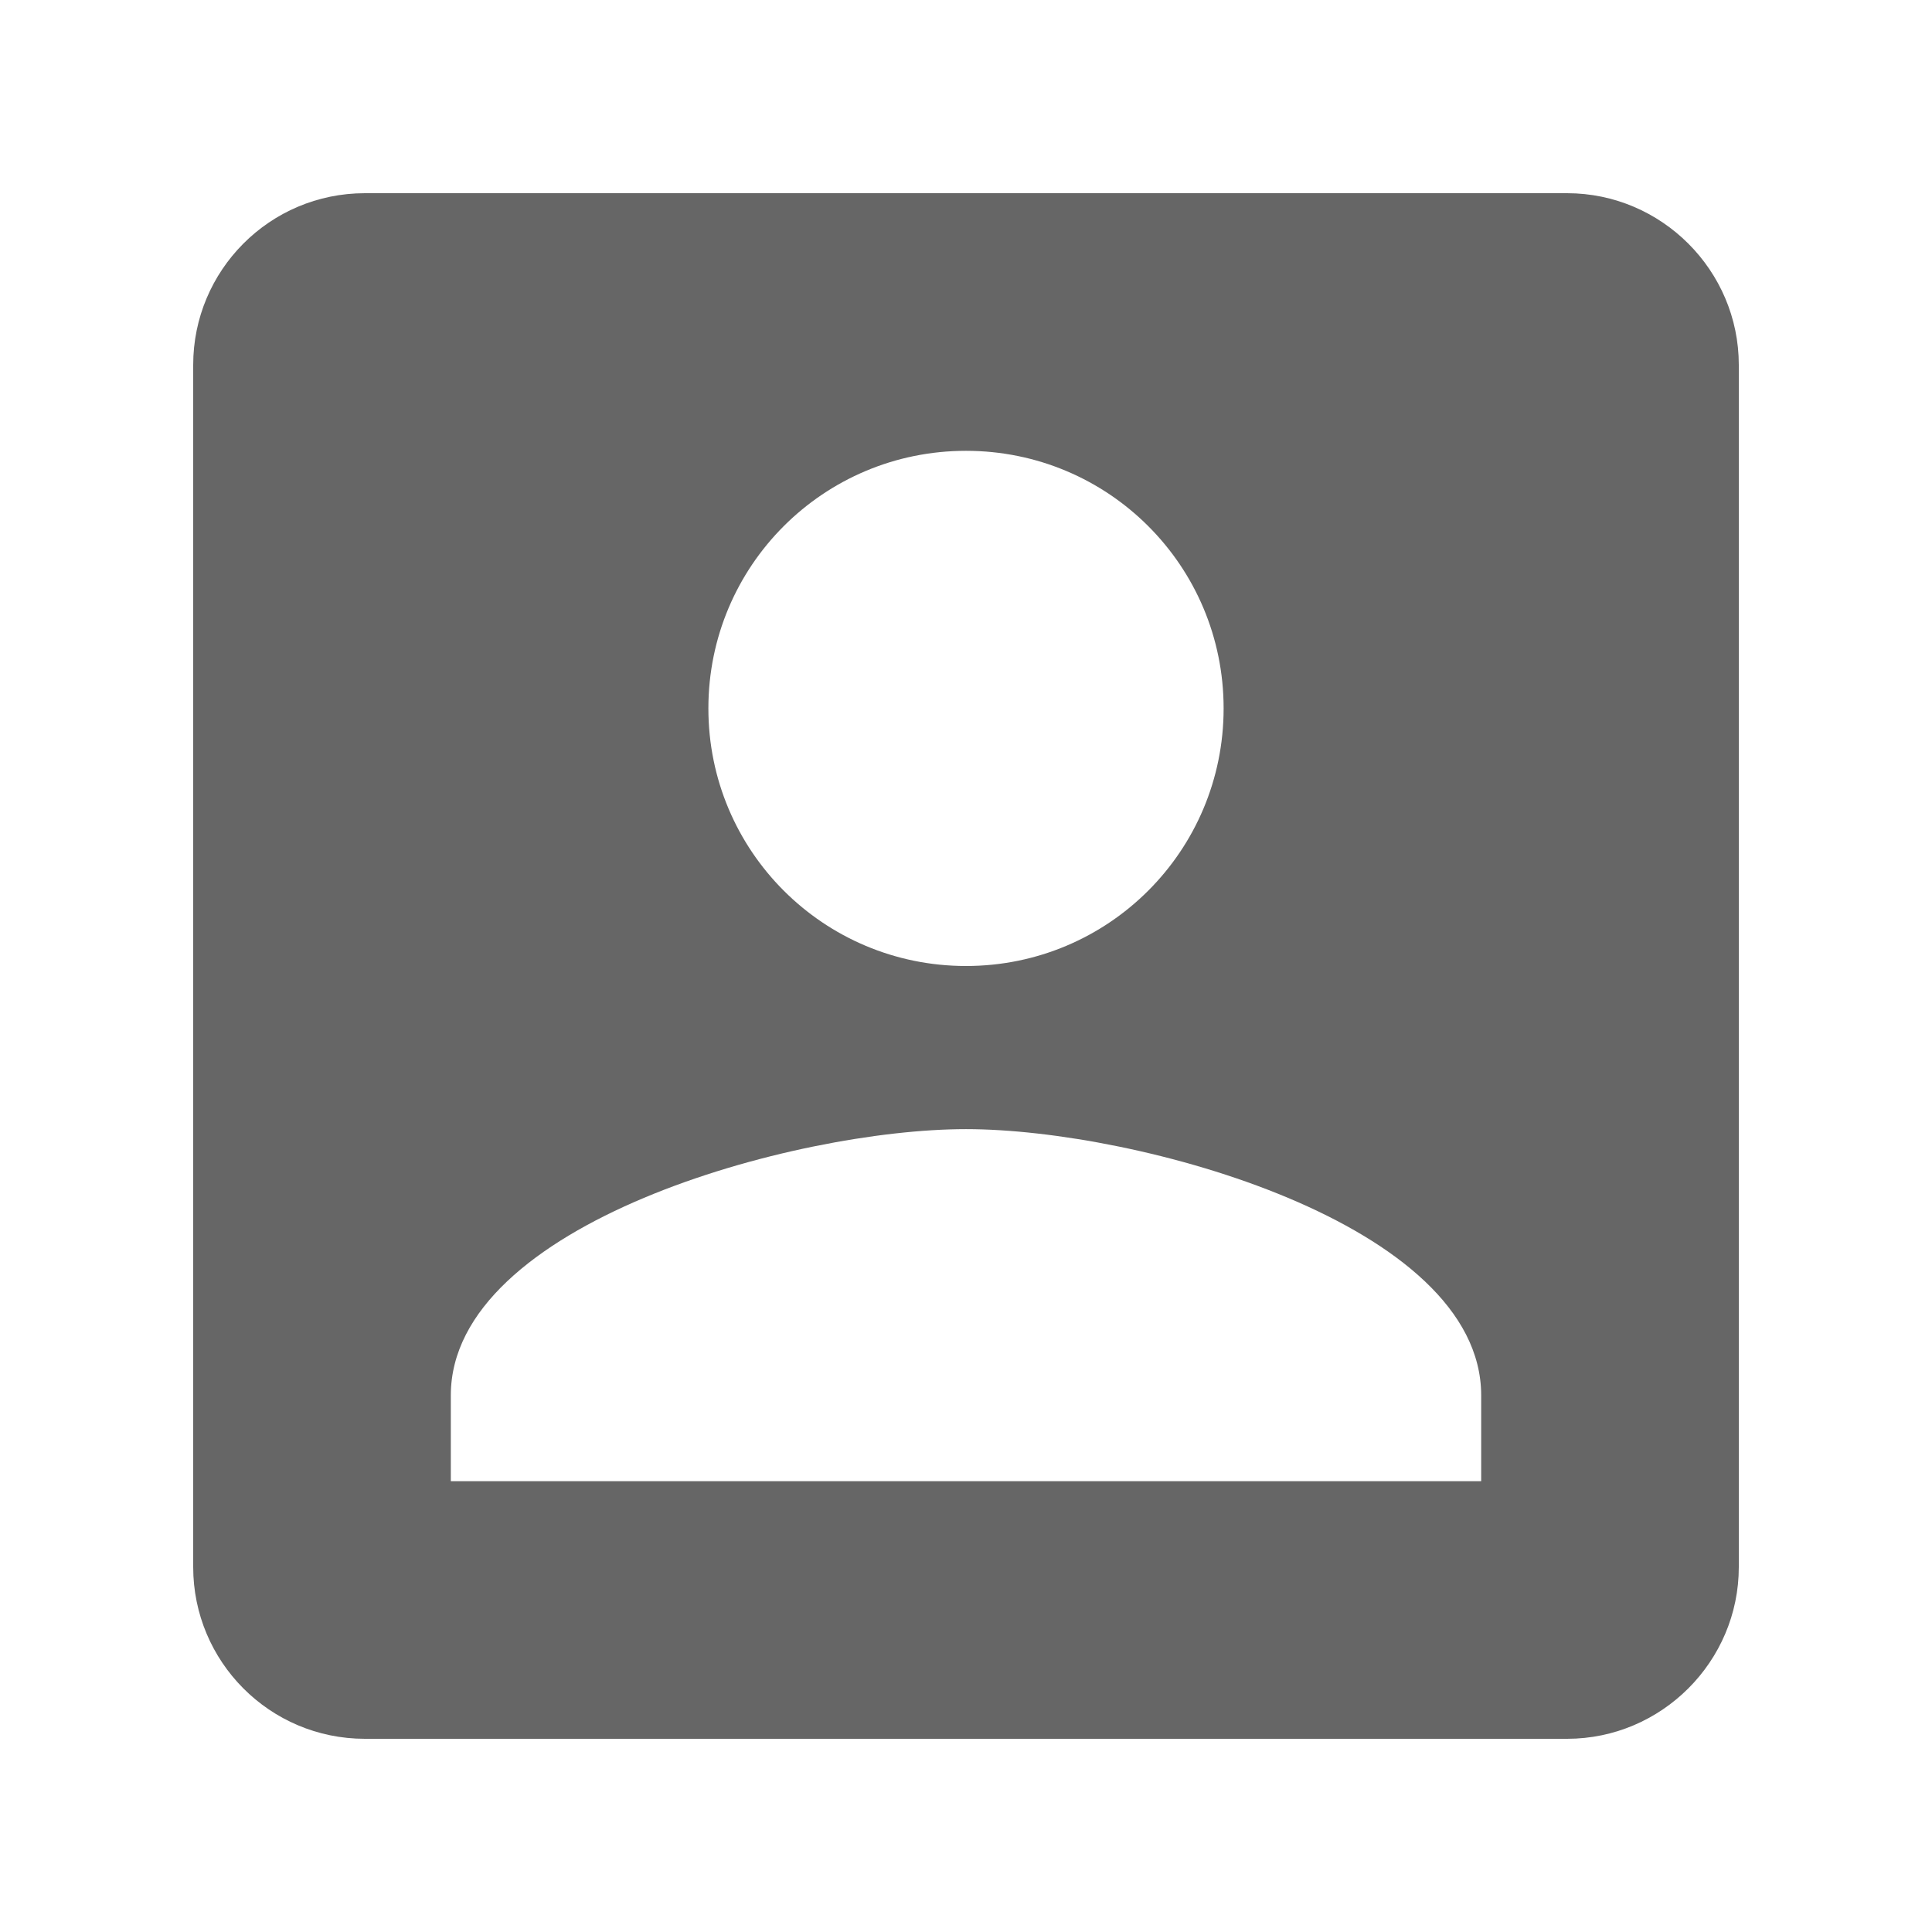 <svg xmlns="http://www.w3.org/2000/svg" width="32" height="32" fill="none" viewBox="0 0 32 32"><path fill="#666" d="M3.2 6.044V25.956C3.2 27.52 4.466 28.8 6.044 28.8H25.956C27.52 28.8 28.8 27.52 28.8 25.956V6.044C28.8 4.48 27.52 3.2 25.956 3.2H6.044C4.466 3.2 3.2 4.48 3.2 6.044ZM20.267 11.733C20.267 14.094 18.361 16 16 16C13.639 16 11.733 14.094 11.733 11.733C11.733 9.372 13.639 7.467 16 7.467C18.361 7.467 20.267 9.372 20.267 11.733ZM7.467 23.111C7.467 20.267 13.156 18.702 16 18.702C18.844 18.702 24.533 20.267 24.533 23.111V24.533H7.467V23.111Z"/></svg>